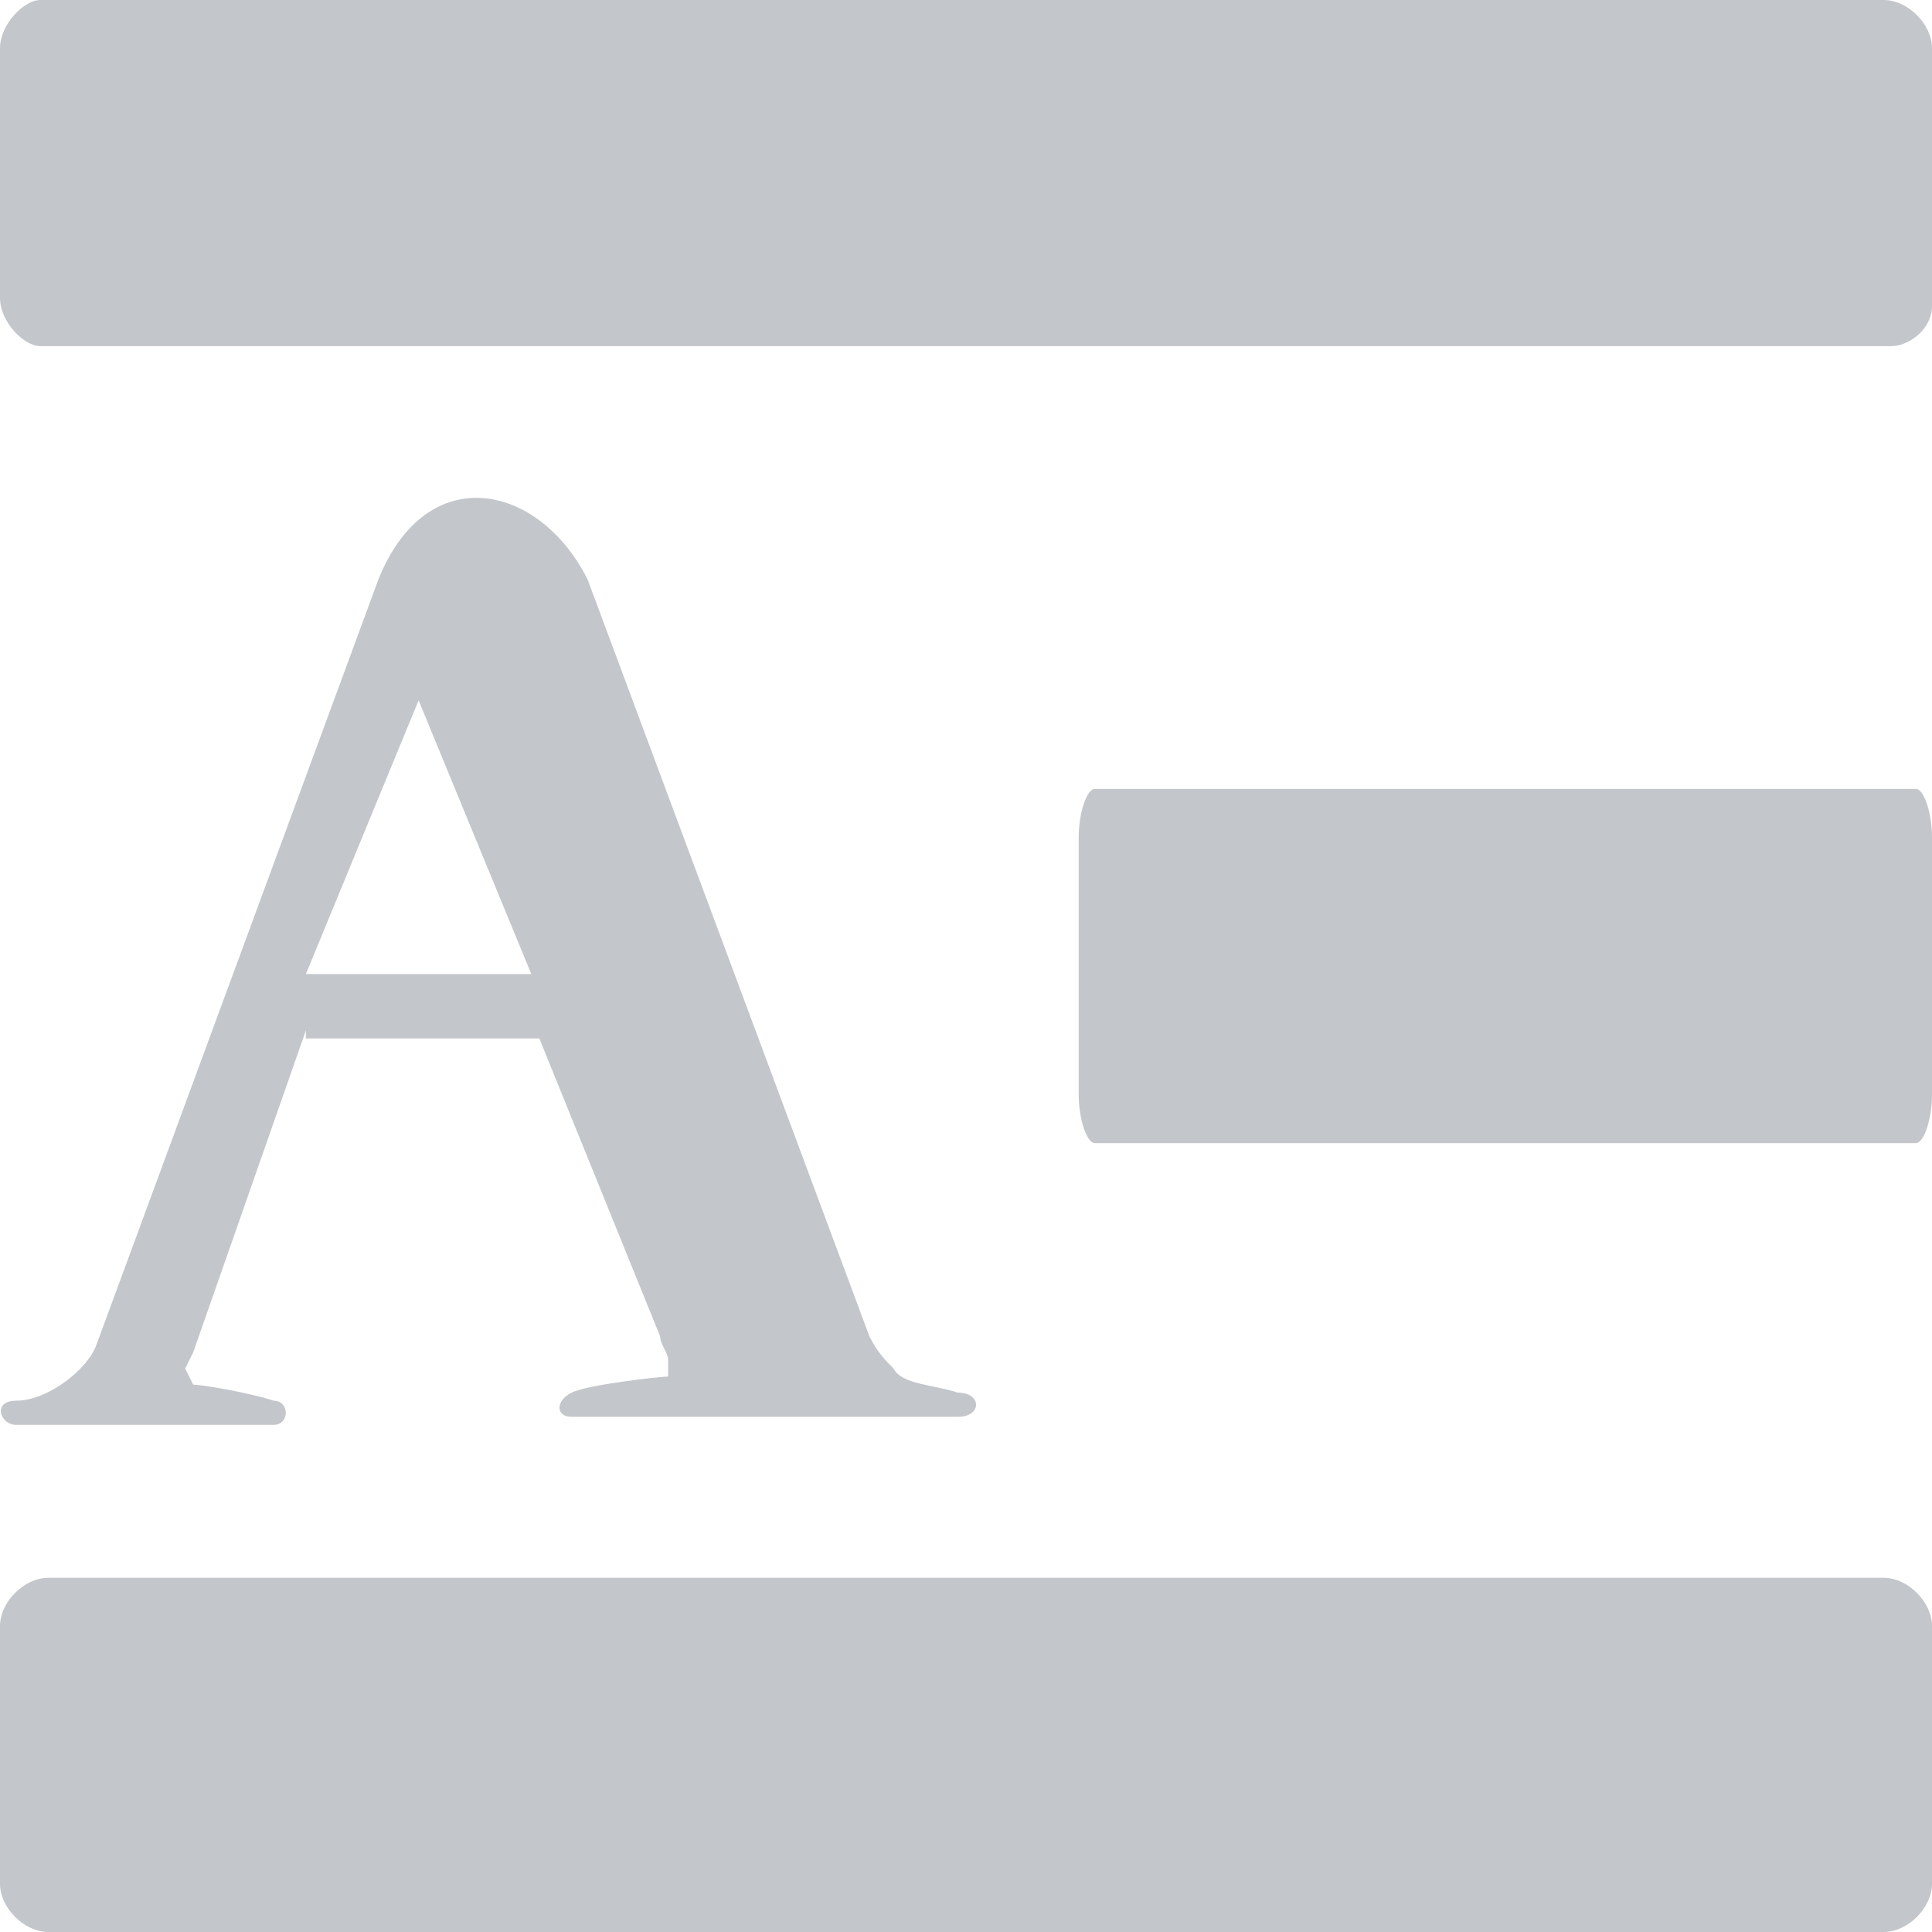 <?xml version="1.0" encoding="utf-8"?>
<!-- Generator: Adobe Illustrator 25.0.1, SVG Export Plug-In . SVG Version: 6.00 Build 0)  -->
<svg version="1.1" id="图层_1" xmlns="http://www.w3.org/2000/svg" xmlns:xlink="http://www.w3.org/1999/xlink" x="0px" y="0px"
	 viewBox="0 0 24 24" style="enable-background:new 0 0 24 24;" xml:space="preserve">
<style type="text/css">
	.st0{fill:#C3C6CA;}
</style>
<path class="st0" d="M23.4,24H0.6C0.3,24,0,23.7,0,23.4v-3.2c0-0.3,0.3-0.6,0.6-0.6h22.8c0.3,0,0.6,0.3,0.6,0.6v3.2
	C24,23.7,23.7,24,23.4,24z"/>
<path class="st0" d="M23.8,14.2H13.6c-0.1,0-0.2-0.3-0.2-0.6v-3.2c0-0.3,0.1-0.6,0.2-0.6h10.2c0.1,0,0.2,0.3,0.2,0.6v3.2
	C24,13.9,23.9,14.2,23.8,14.2z"/>
<path class="st0" d="M23.5,4.3H0.5C0.3,4.3,0,4,0,3.7V0.6C0,0.3,0.3,0,0.5,0h22.9C23.7,0,24,0.3,24,0.6v3.2
	C24,4.1,23.7,4.3,23.5,4.3z"/>
<g>
	<path class="st0" d="M3.8,12.8l-1.4,4C2.3,17,2.3,17,2.3,17s0.1,0.2,0.1,0.2c0.1,0,0.7,0.1,1,0.2c0.2,0,0.2,0.3,0,0.3H0.2
		c-0.2,0-0.3-0.3,0-0.3c0.4,0,0.9-0.4,1-0.7l3.5-9.5c0.6-1.5,2-1.2,2.6,0l3.5,9.4c0.1,0.2,0.2,0.3,0.3,0.4c0.1,0.2,0.5,0.2,0.8,0.3
		c0.3,0,0.3,0.3,0,0.3c-0.4,0-4.8,0-4.8,0c-0.2,0-0.2-0.2,0-0.3c0.2-0.1,1.1-0.2,1.2-0.2C8.3,17,8.3,17,8.3,16.9
		c0-0.1-0.1-0.2-0.1-0.3l-1.5-3.7H3.8z M6.6,12.1L5.2,8.7l-1.4,3.4H6.6z"/>
</g>
</svg>
